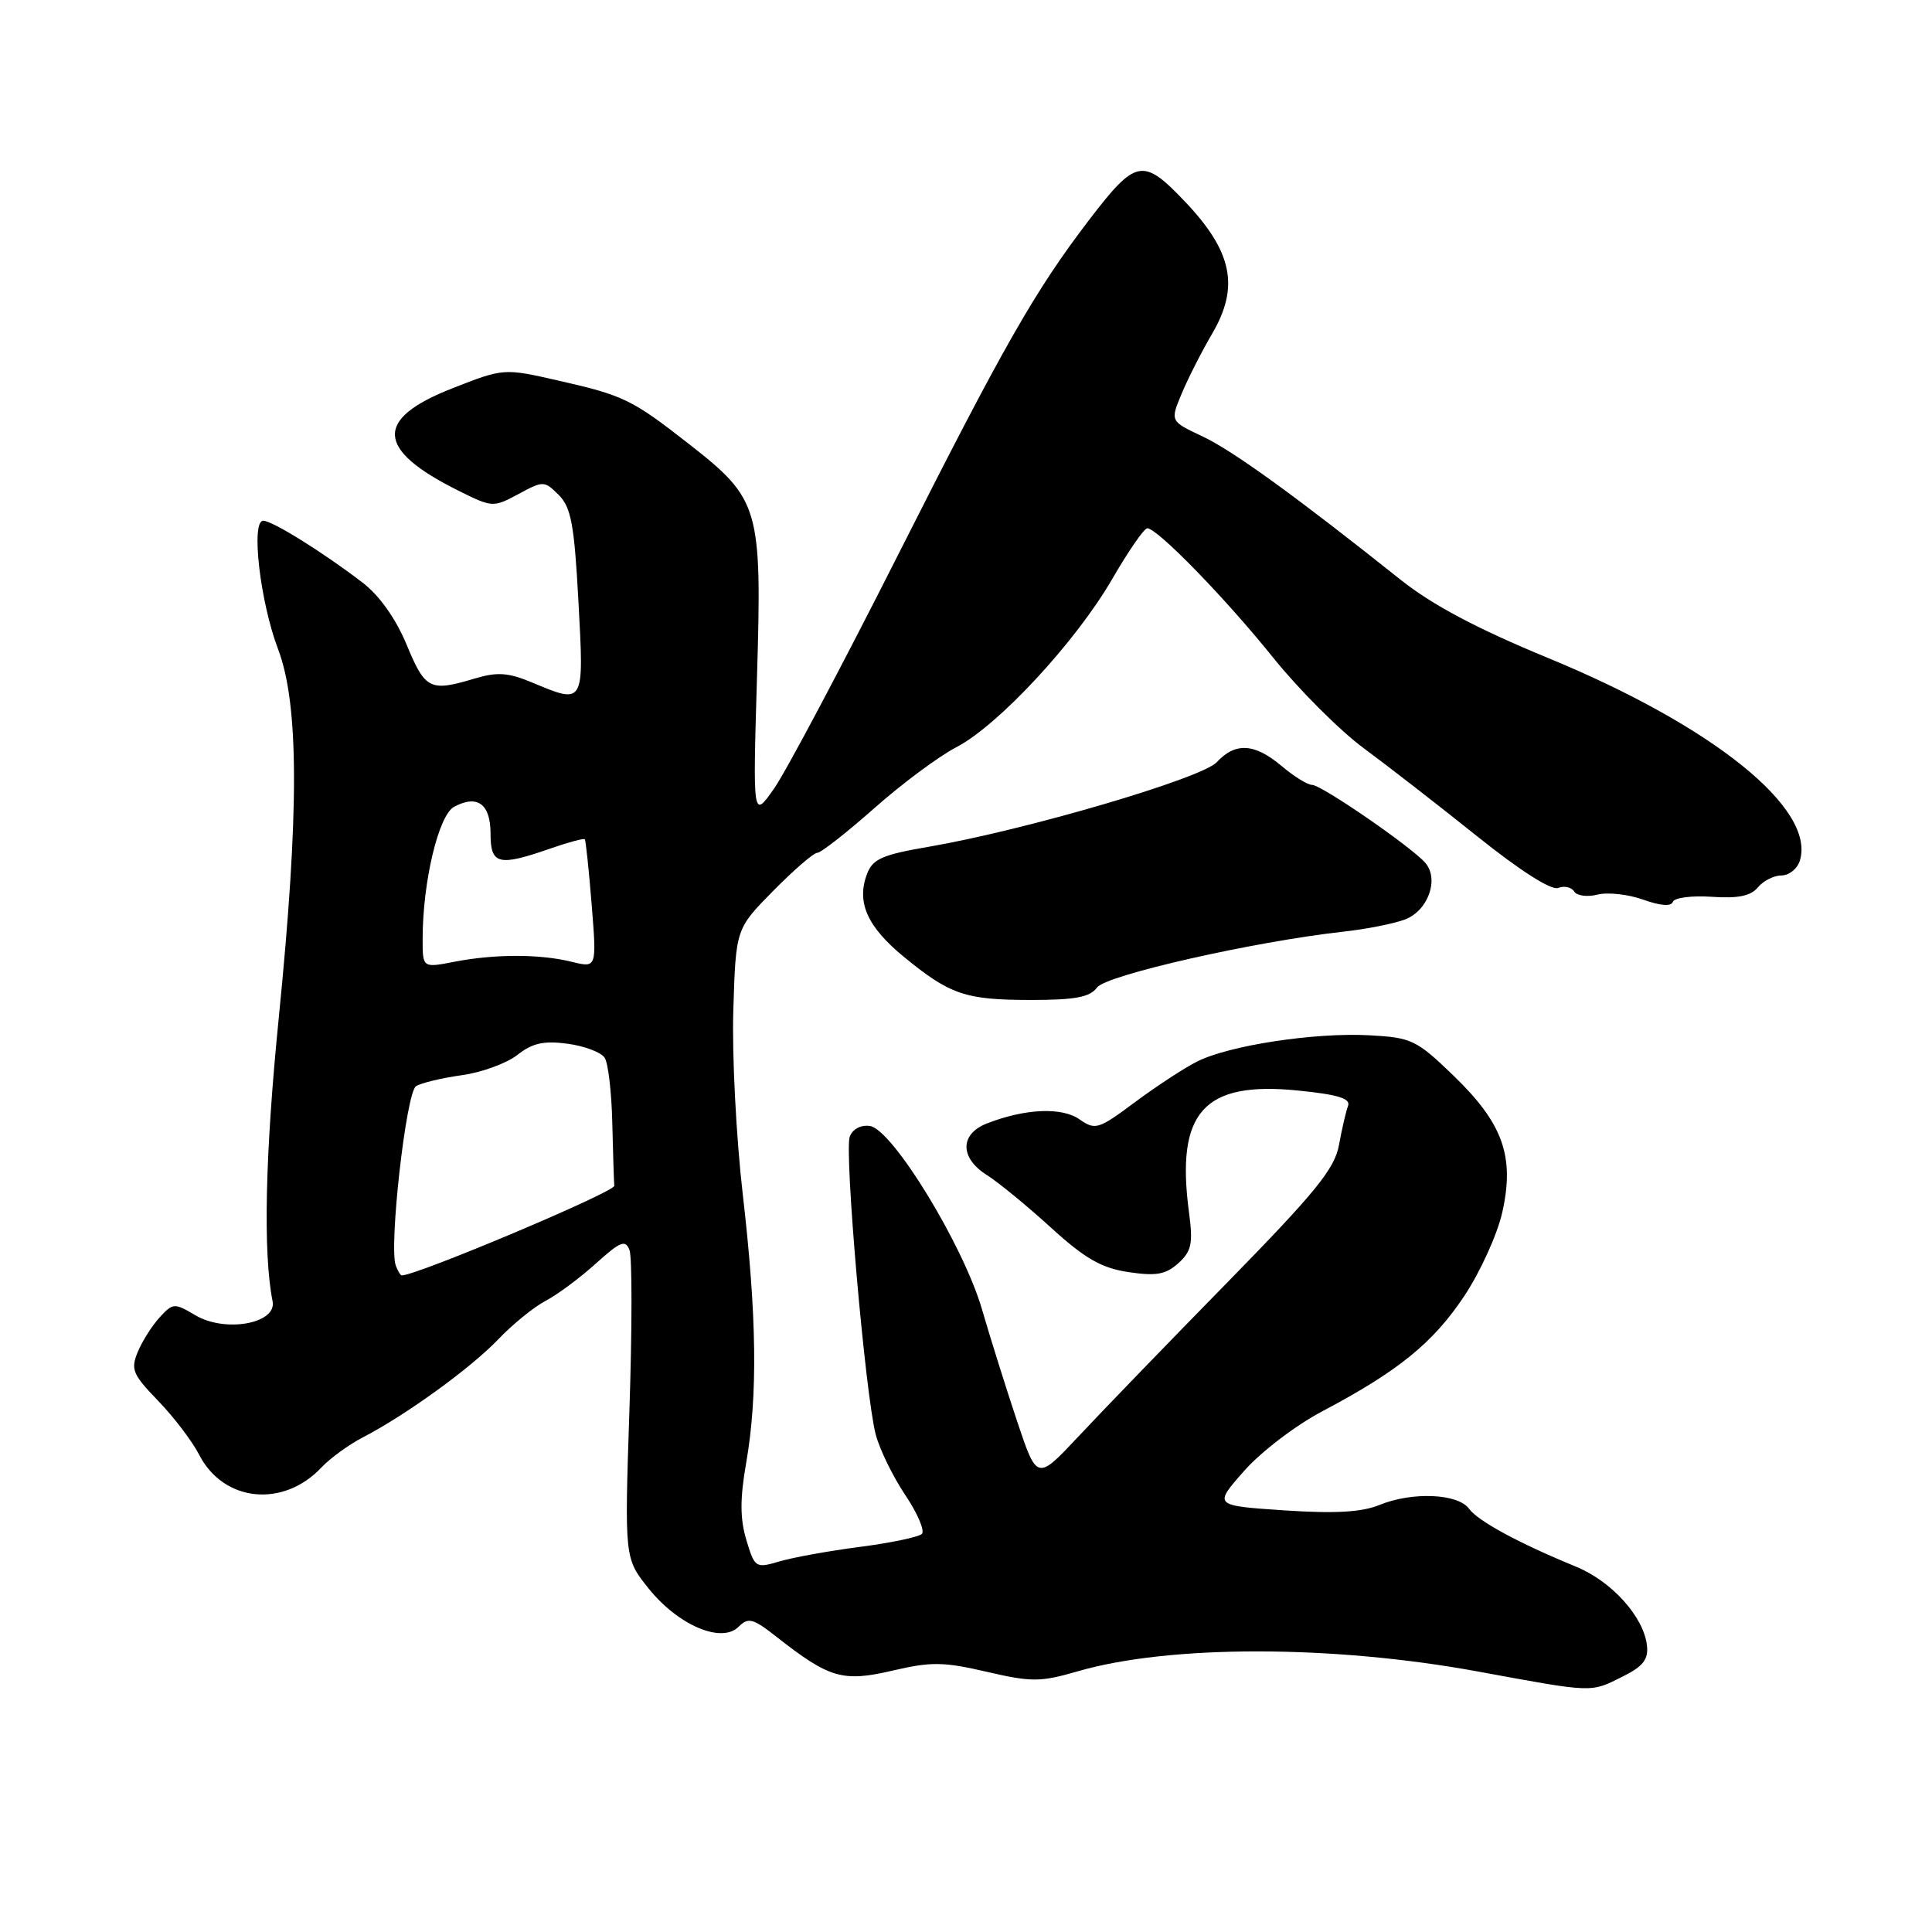 <?xml version="1.0" encoding="UTF-8" standalone="no"?>
<!DOCTYPE svg PUBLIC "-//W3C//DTD SVG 1.1//EN" "http://www.w3.org/Graphics/SVG/1.1/DTD/svg11.dtd" >
<svg xmlns="http://www.w3.org/2000/svg" xmlns:xlink="http://www.w3.org/1999/xlink" version="1.1" viewBox="0 0 256 256">
 <g >
 <path fill="currentColor"
d=" M 215.00 222.16 C 217.72 220.80 218.44 219.89 218.23 218.03 C 217.80 214.24 213.58 209.55 208.85 207.60 C 201.23 204.47 195.84 201.55 194.65 199.91 C 193.19 197.90 187.12 197.64 182.80 199.41 C 180.41 200.38 176.93 200.58 170.15 200.13 C 160.80 199.50 160.80 199.50 164.83 194.93 C 167.04 192.41 171.70 188.85 175.18 187.02 C 185.25 181.70 189.85 177.98 193.99 171.78 C 196.12 168.59 198.40 163.58 199.06 160.64 C 200.72 153.22 199.16 148.86 192.57 142.50 C 187.68 137.79 187.04 137.48 181.44 137.18 C 174.19 136.79 162.86 138.52 158.62 140.66 C 156.91 141.52 153.20 143.95 150.38 146.05 C 145.55 149.65 145.13 149.78 143.04 148.32 C 140.69 146.67 135.82 146.89 130.75 148.87 C 127.17 150.28 127.17 153.43 130.75 155.69 C 132.26 156.64 136.08 159.77 139.24 162.65 C 143.77 166.78 145.94 168.02 149.53 168.56 C 153.20 169.11 154.47 168.88 156.14 167.38 C 157.88 165.80 158.10 164.78 157.55 160.66 C 155.78 147.36 159.46 143.24 171.98 144.50 C 177.29 145.03 179.00 145.56 178.62 146.54 C 178.35 147.26 177.81 149.58 177.43 151.68 C 176.86 154.86 174.38 157.92 162.56 170.00 C 154.75 177.97 145.90 187.13 142.89 190.35 C 137.41 196.19 137.41 196.19 134.78 188.35 C 133.34 184.03 131.24 177.35 130.12 173.50 C 127.66 165.03 118.26 149.64 115.27 149.20 C 114.09 149.02 112.98 149.60 112.60 150.60 C 111.85 152.57 114.65 184.76 116.04 190.09 C 116.56 192.06 118.32 195.66 119.94 198.08 C 121.57 200.51 122.57 202.83 122.15 203.25 C 121.74 203.66 118.05 204.44 113.95 204.97 C 109.85 205.50 105.05 206.37 103.27 206.90 C 100.12 207.83 100.01 207.75 98.89 204.04 C 98.05 201.21 98.04 198.59 98.88 193.79 C 100.42 184.92 100.28 174.36 98.42 158.25 C 97.55 150.74 96.98 139.75 97.17 133.83 C 97.50 123.07 97.50 123.07 102.46 118.04 C 105.19 115.27 107.82 113.00 108.30 113.00 C 108.78 113.00 112.17 110.34 115.84 107.10 C 119.50 103.85 124.39 100.22 126.70 99.02 C 132.27 96.14 142.56 85.04 147.38 76.71 C 149.52 73.02 151.60 70.00 152.02 70.00 C 153.36 70.00 162.39 79.28 168.74 87.19 C 172.15 91.42 177.53 96.80 180.71 99.15 C 183.90 101.50 190.66 106.75 195.74 110.82 C 201.39 115.35 205.55 118.00 206.45 117.66 C 207.27 117.34 208.22 117.55 208.58 118.12 C 208.93 118.70 210.33 118.88 211.68 118.54 C 213.04 118.20 215.76 118.50 217.74 119.21 C 220.02 120.03 221.45 120.13 221.66 119.50 C 221.85 118.95 224.16 118.65 226.81 118.83 C 230.28 119.07 231.98 118.73 232.93 117.58 C 233.65 116.71 235.06 116.00 236.06 116.00 C 237.05 116.00 238.14 115.13 238.48 114.07 C 240.66 107.20 227.03 96.21 205.11 87.18 C 195.68 83.29 189.78 80.16 185.55 76.79 C 171.72 65.77 163.32 59.69 159.31 57.81 C 155.05 55.81 155.05 55.81 156.58 52.15 C 157.42 50.14 159.24 46.56 160.63 44.19 C 164.25 38.00 163.30 33.34 157.05 26.75 C 151.43 20.84 150.53 21.01 144.27 29.20 C 137.13 38.55 133.03 45.74 119.06 73.40 C 111.54 88.30 104.11 102.30 102.56 104.50 C 99.75 108.50 99.75 108.50 100.31 89.58 C 100.97 67.26 100.64 66.15 91.34 58.87 C 83.74 52.93 82.66 52.40 74.03 50.44 C 66.75 48.78 66.75 48.78 59.92 51.46 C 49.57 55.52 49.79 59.55 60.67 64.98 C 65.24 67.26 65.35 67.26 68.69 65.47 C 72.00 63.68 72.13 63.69 74.04 65.59 C 75.68 67.23 76.10 69.53 76.65 79.77 C 77.39 93.48 77.46 93.34 70.42 90.40 C 67.35 89.12 65.88 89.02 62.93 89.90 C 56.98 91.69 56.35 91.38 53.90 85.47 C 52.46 81.99 50.29 78.93 48.07 77.22 C 42.89 73.24 36.09 69.00 34.88 69.00 C 33.22 69.00 34.47 79.76 36.84 86.00 C 39.63 93.34 39.66 107.58 36.94 134.85 C 35.13 152.94 34.84 166.03 36.12 172.43 C 36.70 175.38 29.86 176.62 25.91 174.29 C 23.11 172.63 22.92 172.64 21.18 174.53 C 20.18 175.61 18.87 177.67 18.27 179.10 C 17.29 181.44 17.56 182.10 20.94 185.60 C 23.02 187.75 25.47 190.97 26.39 192.76 C 29.61 199.03 37.51 199.85 42.61 194.43 C 43.77 193.20 46.23 191.42 48.06 190.47 C 53.76 187.52 62.34 181.31 66.00 177.49 C 67.92 175.47 70.76 173.17 72.31 172.36 C 73.86 171.55 76.84 169.33 78.95 167.43 C 82.19 164.50 82.87 164.22 83.41 165.64 C 83.77 166.55 83.76 176.12 83.40 186.90 C 82.75 206.50 82.75 206.50 85.96 210.50 C 89.86 215.36 95.62 217.81 97.86 215.56 C 99.16 214.27 99.77 214.43 102.92 216.91 C 109.91 222.39 111.66 222.90 118.25 221.37 C 123.36 220.17 125.02 220.19 130.74 221.52 C 136.70 222.90 137.85 222.89 142.80 221.46 C 154.93 217.93 176.56 217.94 195.87 221.49 C 211.27 224.32 210.70 224.30 215.00 222.16 Z  M 145.36 130.85 C 146.57 129.20 166.18 124.76 178.00 123.45 C 181.03 123.12 184.70 122.39 186.16 121.84 C 189.20 120.69 190.71 116.56 188.90 114.38 C 187.22 112.35 175.11 104.00 173.85 104.00 C 173.26 104.00 171.45 102.88 169.82 101.50 C 166.23 98.48 163.70 98.33 161.22 101.00 C 159.21 103.15 135.91 109.99 123.07 112.20 C 116.93 113.25 115.64 113.81 114.89 115.79 C 113.46 119.54 114.90 122.79 119.76 126.78 C 125.90 131.82 127.92 132.50 136.65 132.50 C 142.47 132.50 144.43 132.13 145.36 130.85 Z  M 52.45 167.72 C 51.50 165.26 53.81 144.74 55.13 143.92 C 55.83 143.49 58.55 142.84 61.18 142.47 C 63.81 142.11 67.12 140.90 68.55 139.79 C 70.54 138.21 72.05 137.88 75.21 138.30 C 77.45 138.60 79.67 139.44 80.13 140.17 C 80.59 140.90 81.04 144.76 81.13 148.75 C 81.23 152.74 81.34 156.50 81.40 157.12 C 81.47 157.94 55.24 169.00 53.23 169.00 C 53.07 169.00 52.72 168.43 52.45 167.72 Z  M 56.00 124.46 C 56.00 116.85 58.11 108.01 60.18 106.90 C 63.27 105.25 65.00 106.53 65.00 110.47 C 65.00 114.56 66.05 114.83 72.88 112.45 C 75.29 111.61 77.36 111.05 77.49 111.21 C 77.62 111.37 78.03 115.27 78.40 119.88 C 79.07 128.26 79.07 128.26 75.78 127.45 C 71.56 126.40 65.62 126.40 60.25 127.43 C 56.00 128.26 56.00 128.26 56.00 124.46 Z "/>
</g>
</svg>